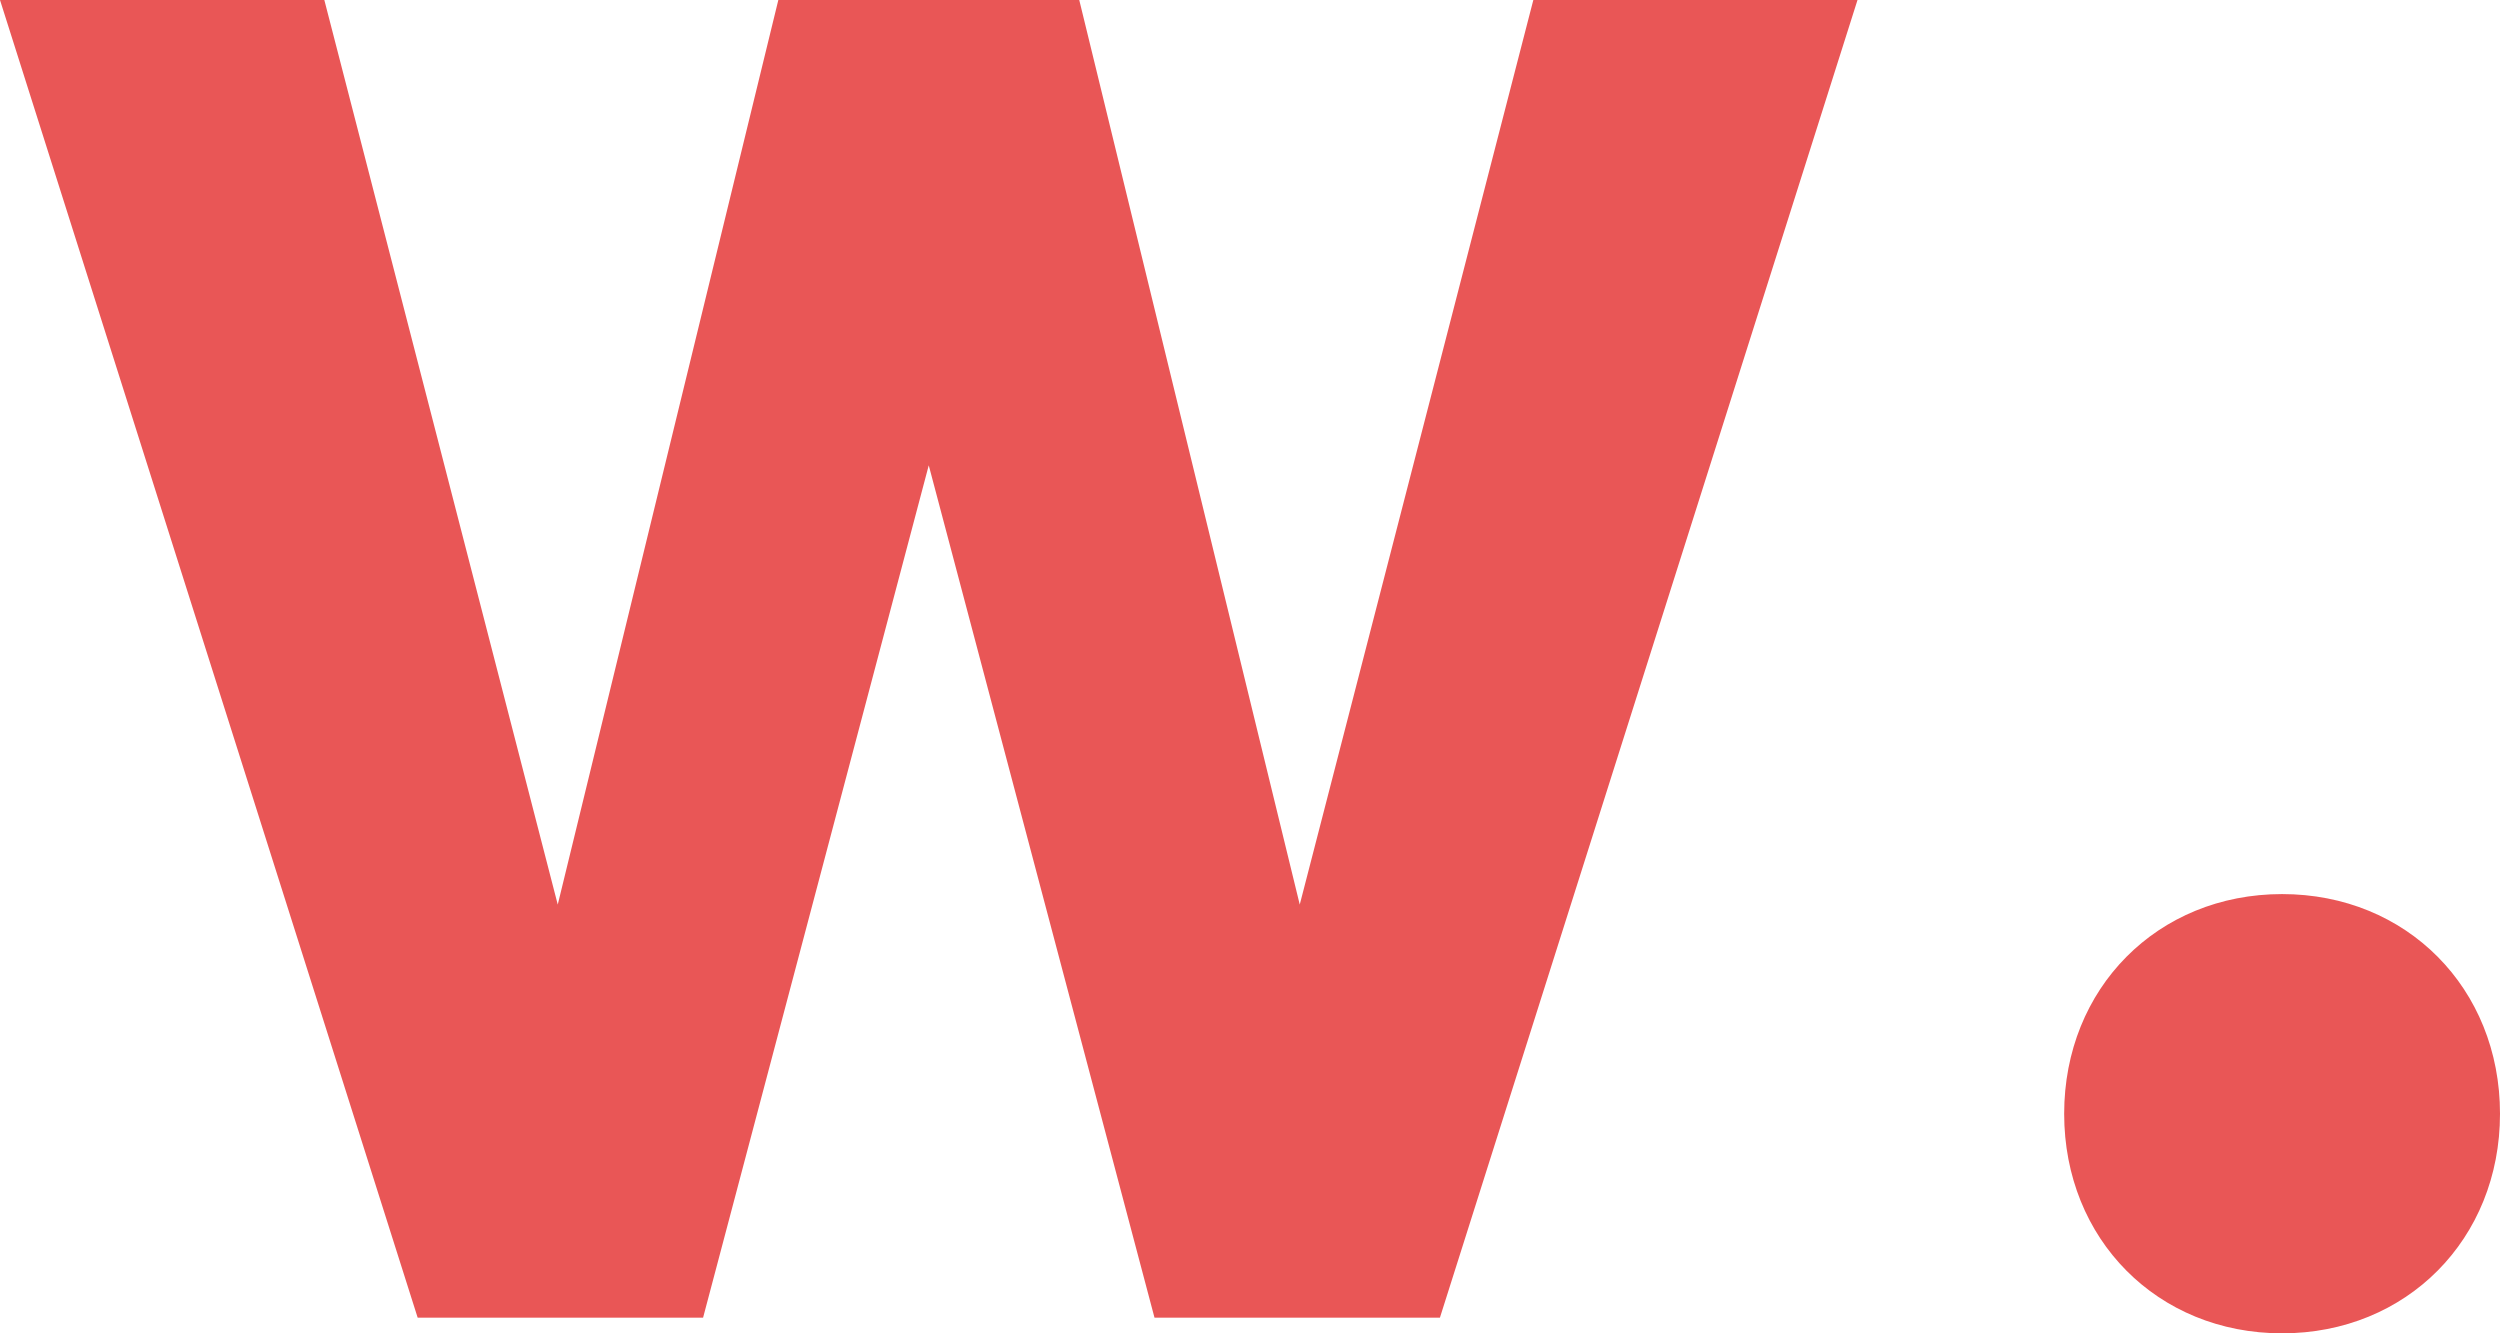 <svg width="150" height="80" viewBox="0 0 150 80" fill="none" xmlns="http://www.w3.org/2000/svg">
<path d="M92 0L77.985 54.275L64.755 0H46.7L33.465 54.275L19.46 0H0L25.06 79.06H42.185L55.725 27.92L69.27 79.06H86.395L111.45 0H91.99H92ZM123.85 66.825C123.85 74.355 129.45 80 136.925 80C144.395 80 150 74.35 150 66.825C150 59.295 144.4 53.645 136.925 53.645C129.45 53.645 123.85 59.295 123.85 66.825Z" fill="#E95656"/>
</svg>
